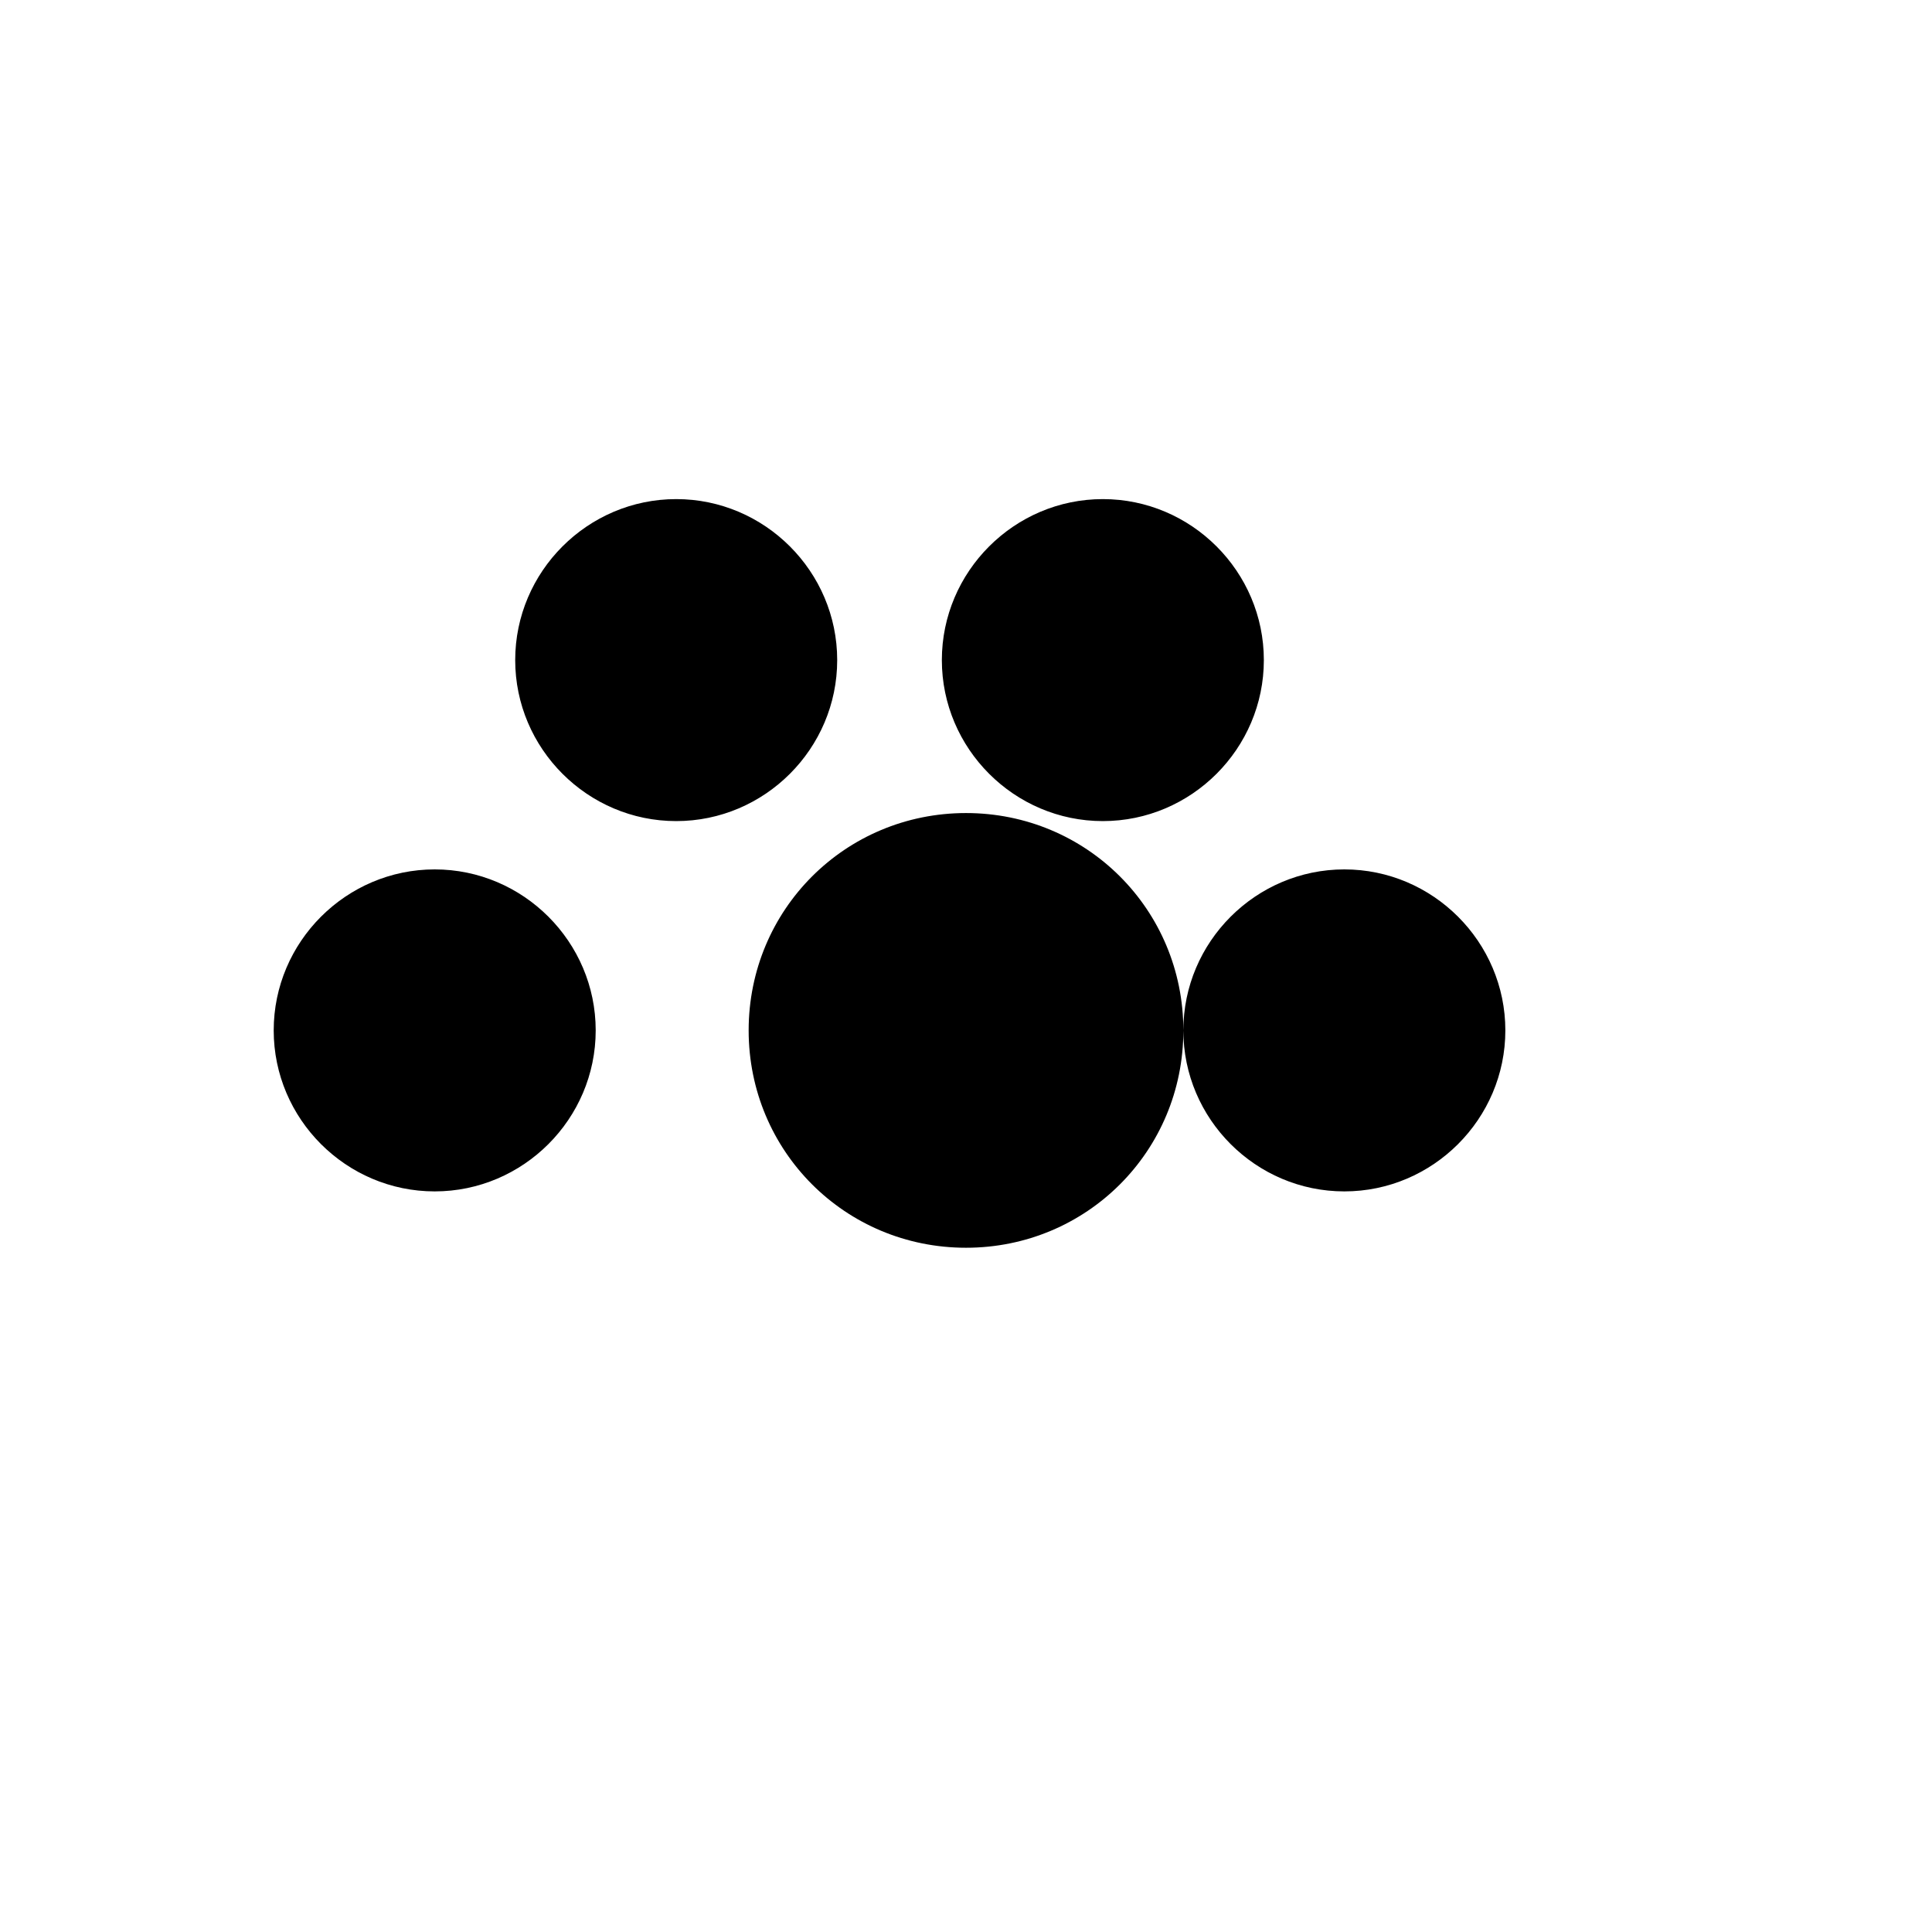 <svg width="24" height="24" viewBox="0 0 24 24" xmlns="http://www.w3.org/2000/svg">
  <path d="M12 15.5c-1.5 0-2.7-1.2-2.7-2.7 0-1.5 1.2-2.7 2.7-2.7 1.5 0 2.7 1.2 2.7 2.7 0 1.5-1.2 2.7-2.7 2.7zm-4.6-2.7c0-1.1-.9-2-2-2s-2 .9-2 2 .9 2 2 2 2-.9 2-2zm11.3 0c0-1.1-.9-2-2-2s-2 .9-2 2 .9 2 2 2 2-.9 2-2zm-8.3-4.6c0-1.1-.9-2-2-2s-2 .9-2 2 .9 2 2 2 2-.9 2-2zm5.3 0c0-1.1-.9-2-2-2s-2 .9-2 2 .9 2 2 2 2-.9 2-2z" fill="currentColor"/>
</svg>